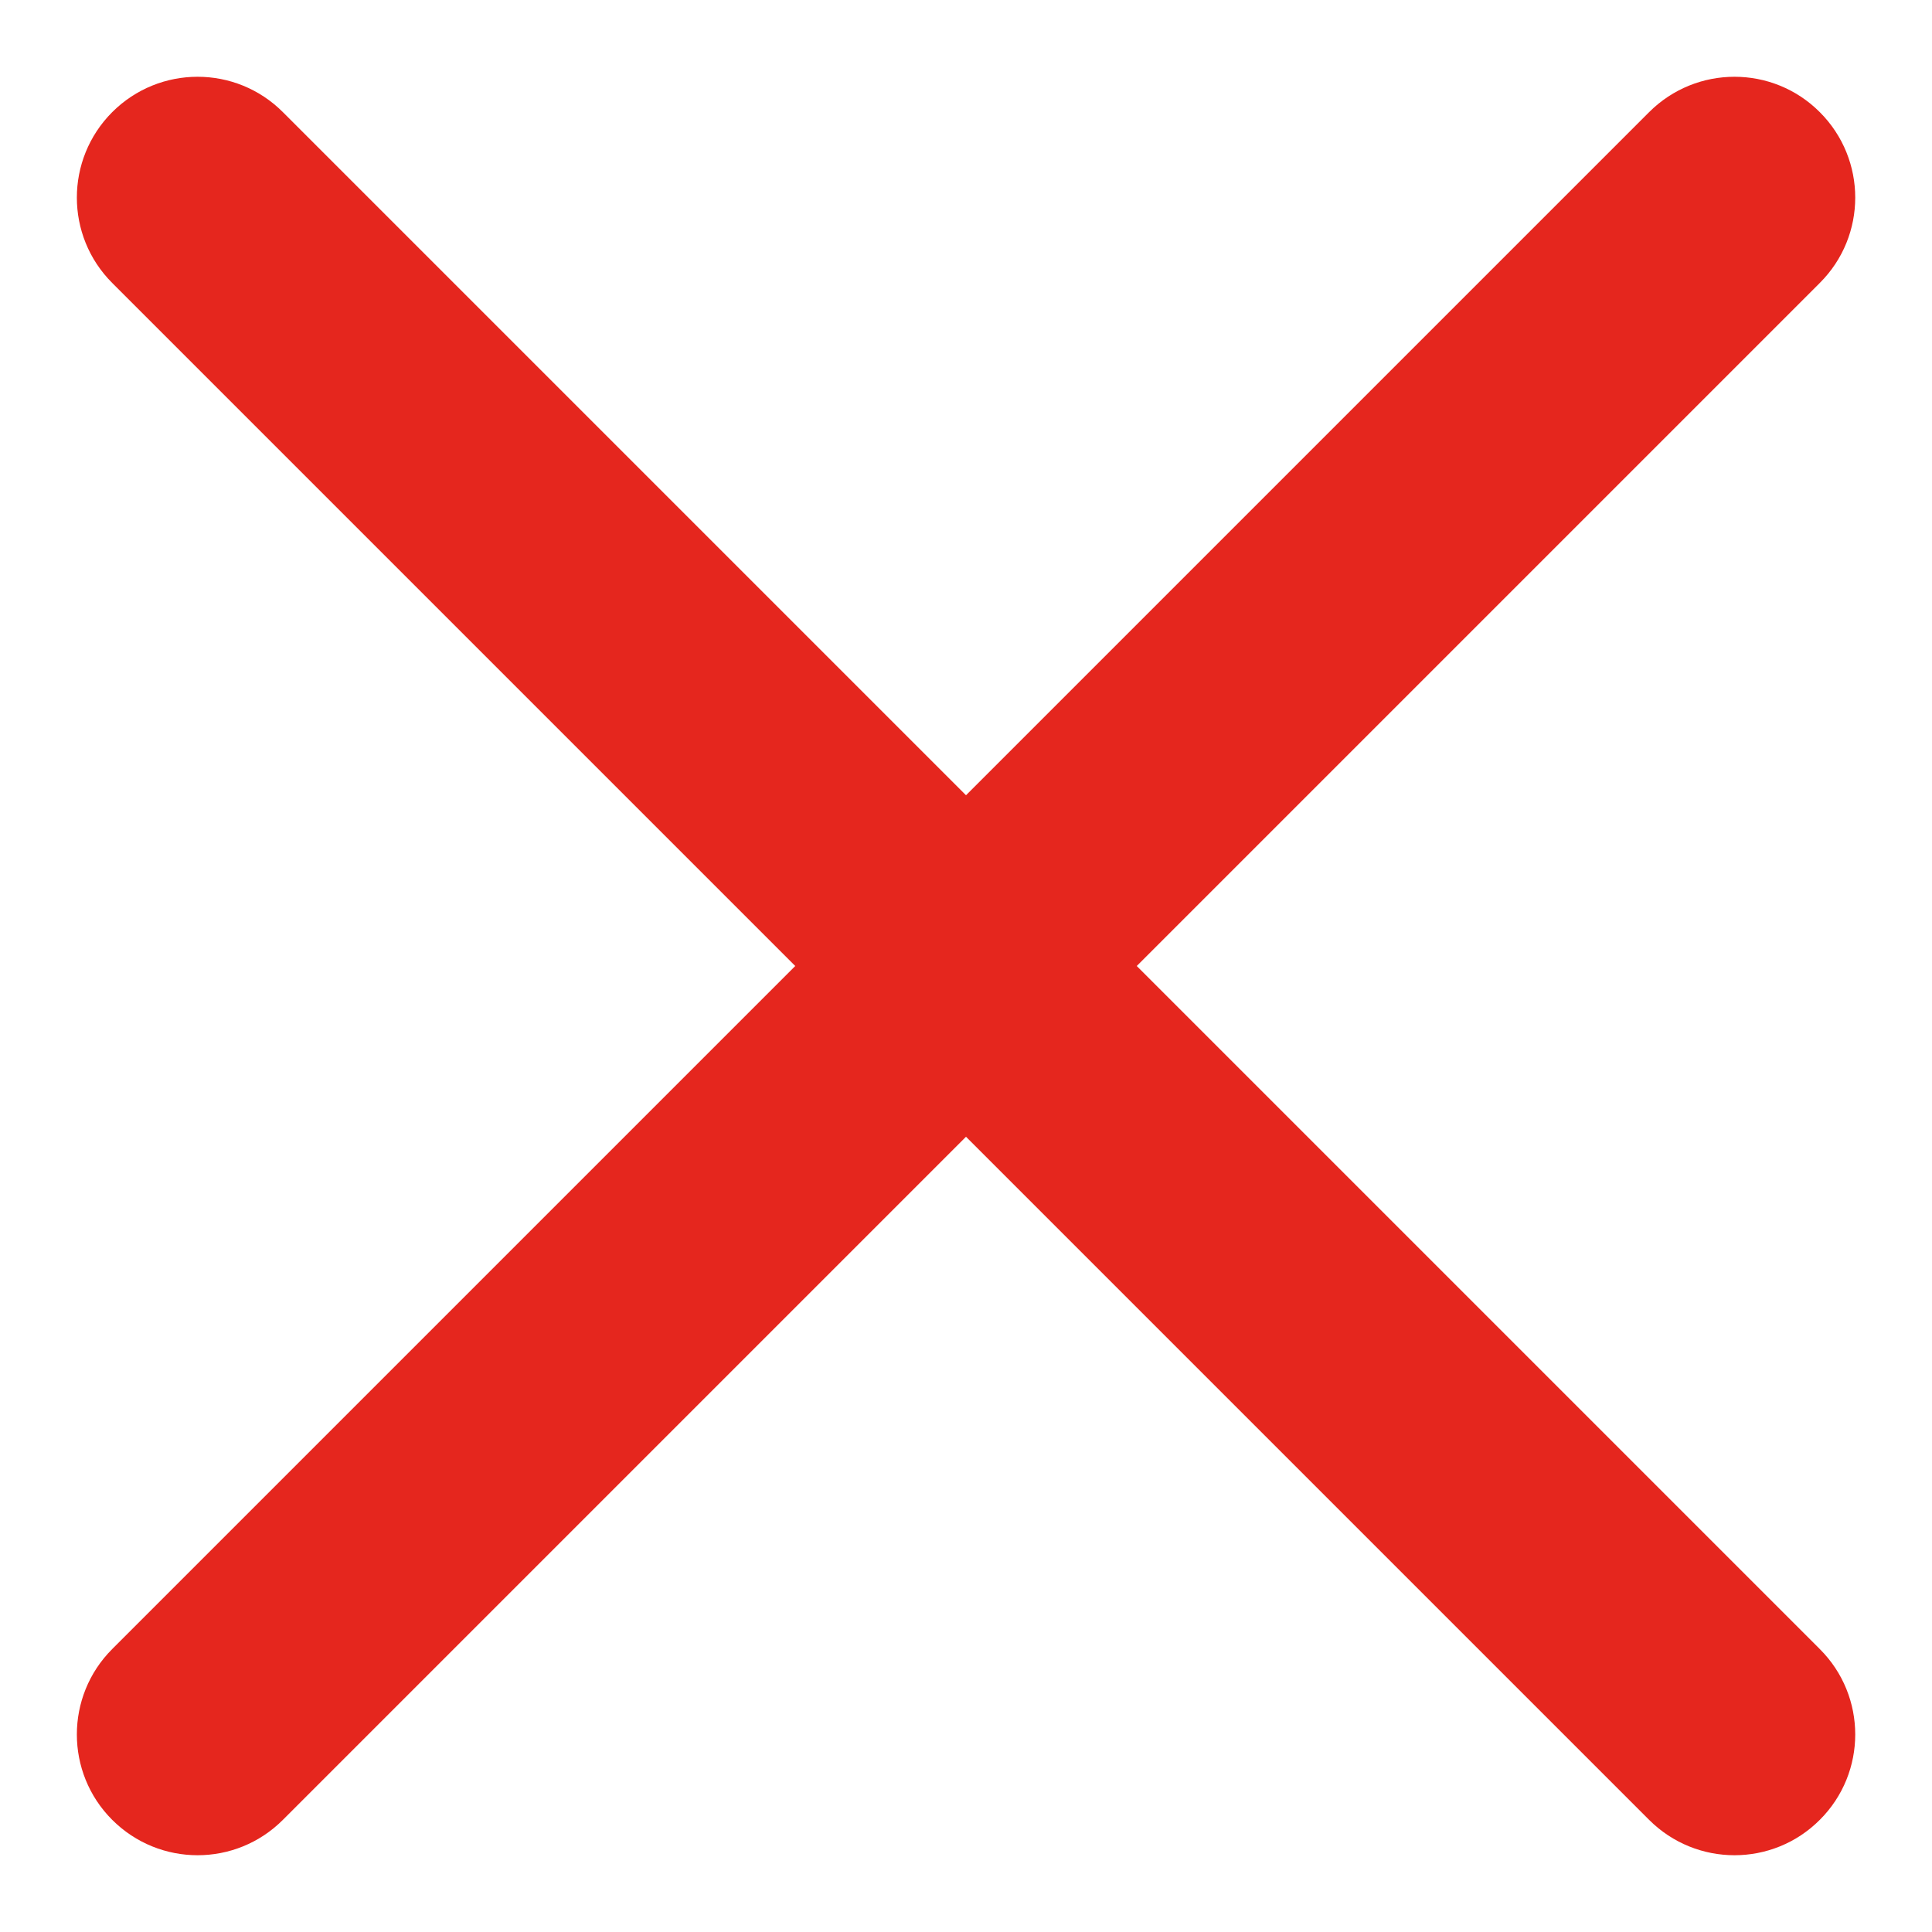 <svg width="16" height="16" viewBox="0 0 16 16" fill="none" xmlns="http://www.w3.org/2000/svg">
<path fill-rule="evenodd" clip-rule="evenodd" d="M0.929 15.071C0.539 14.681 0.539 14.047 0.929 13.657L13.657 0.929C14.048 0.538 14.681 0.538 15.071 0.929C15.462 1.32 15.462 1.953 15.071 2.343L2.343 15.071C1.953 15.462 1.32 15.462 0.929 15.071Z" fill="#E5261E"/>
<path fill-rule="evenodd" clip-rule="evenodd" d="M15.071 15.071C14.681 15.462 14.048 15.462 13.657 15.071L0.929 2.343C0.539 1.953 0.539 1.32 0.929 0.929C1.32 0.538 1.953 0.538 2.343 0.929L15.071 13.657C15.462 14.047 15.462 14.681 15.071 15.071Z" fill="#E5261E"/>
</svg>
